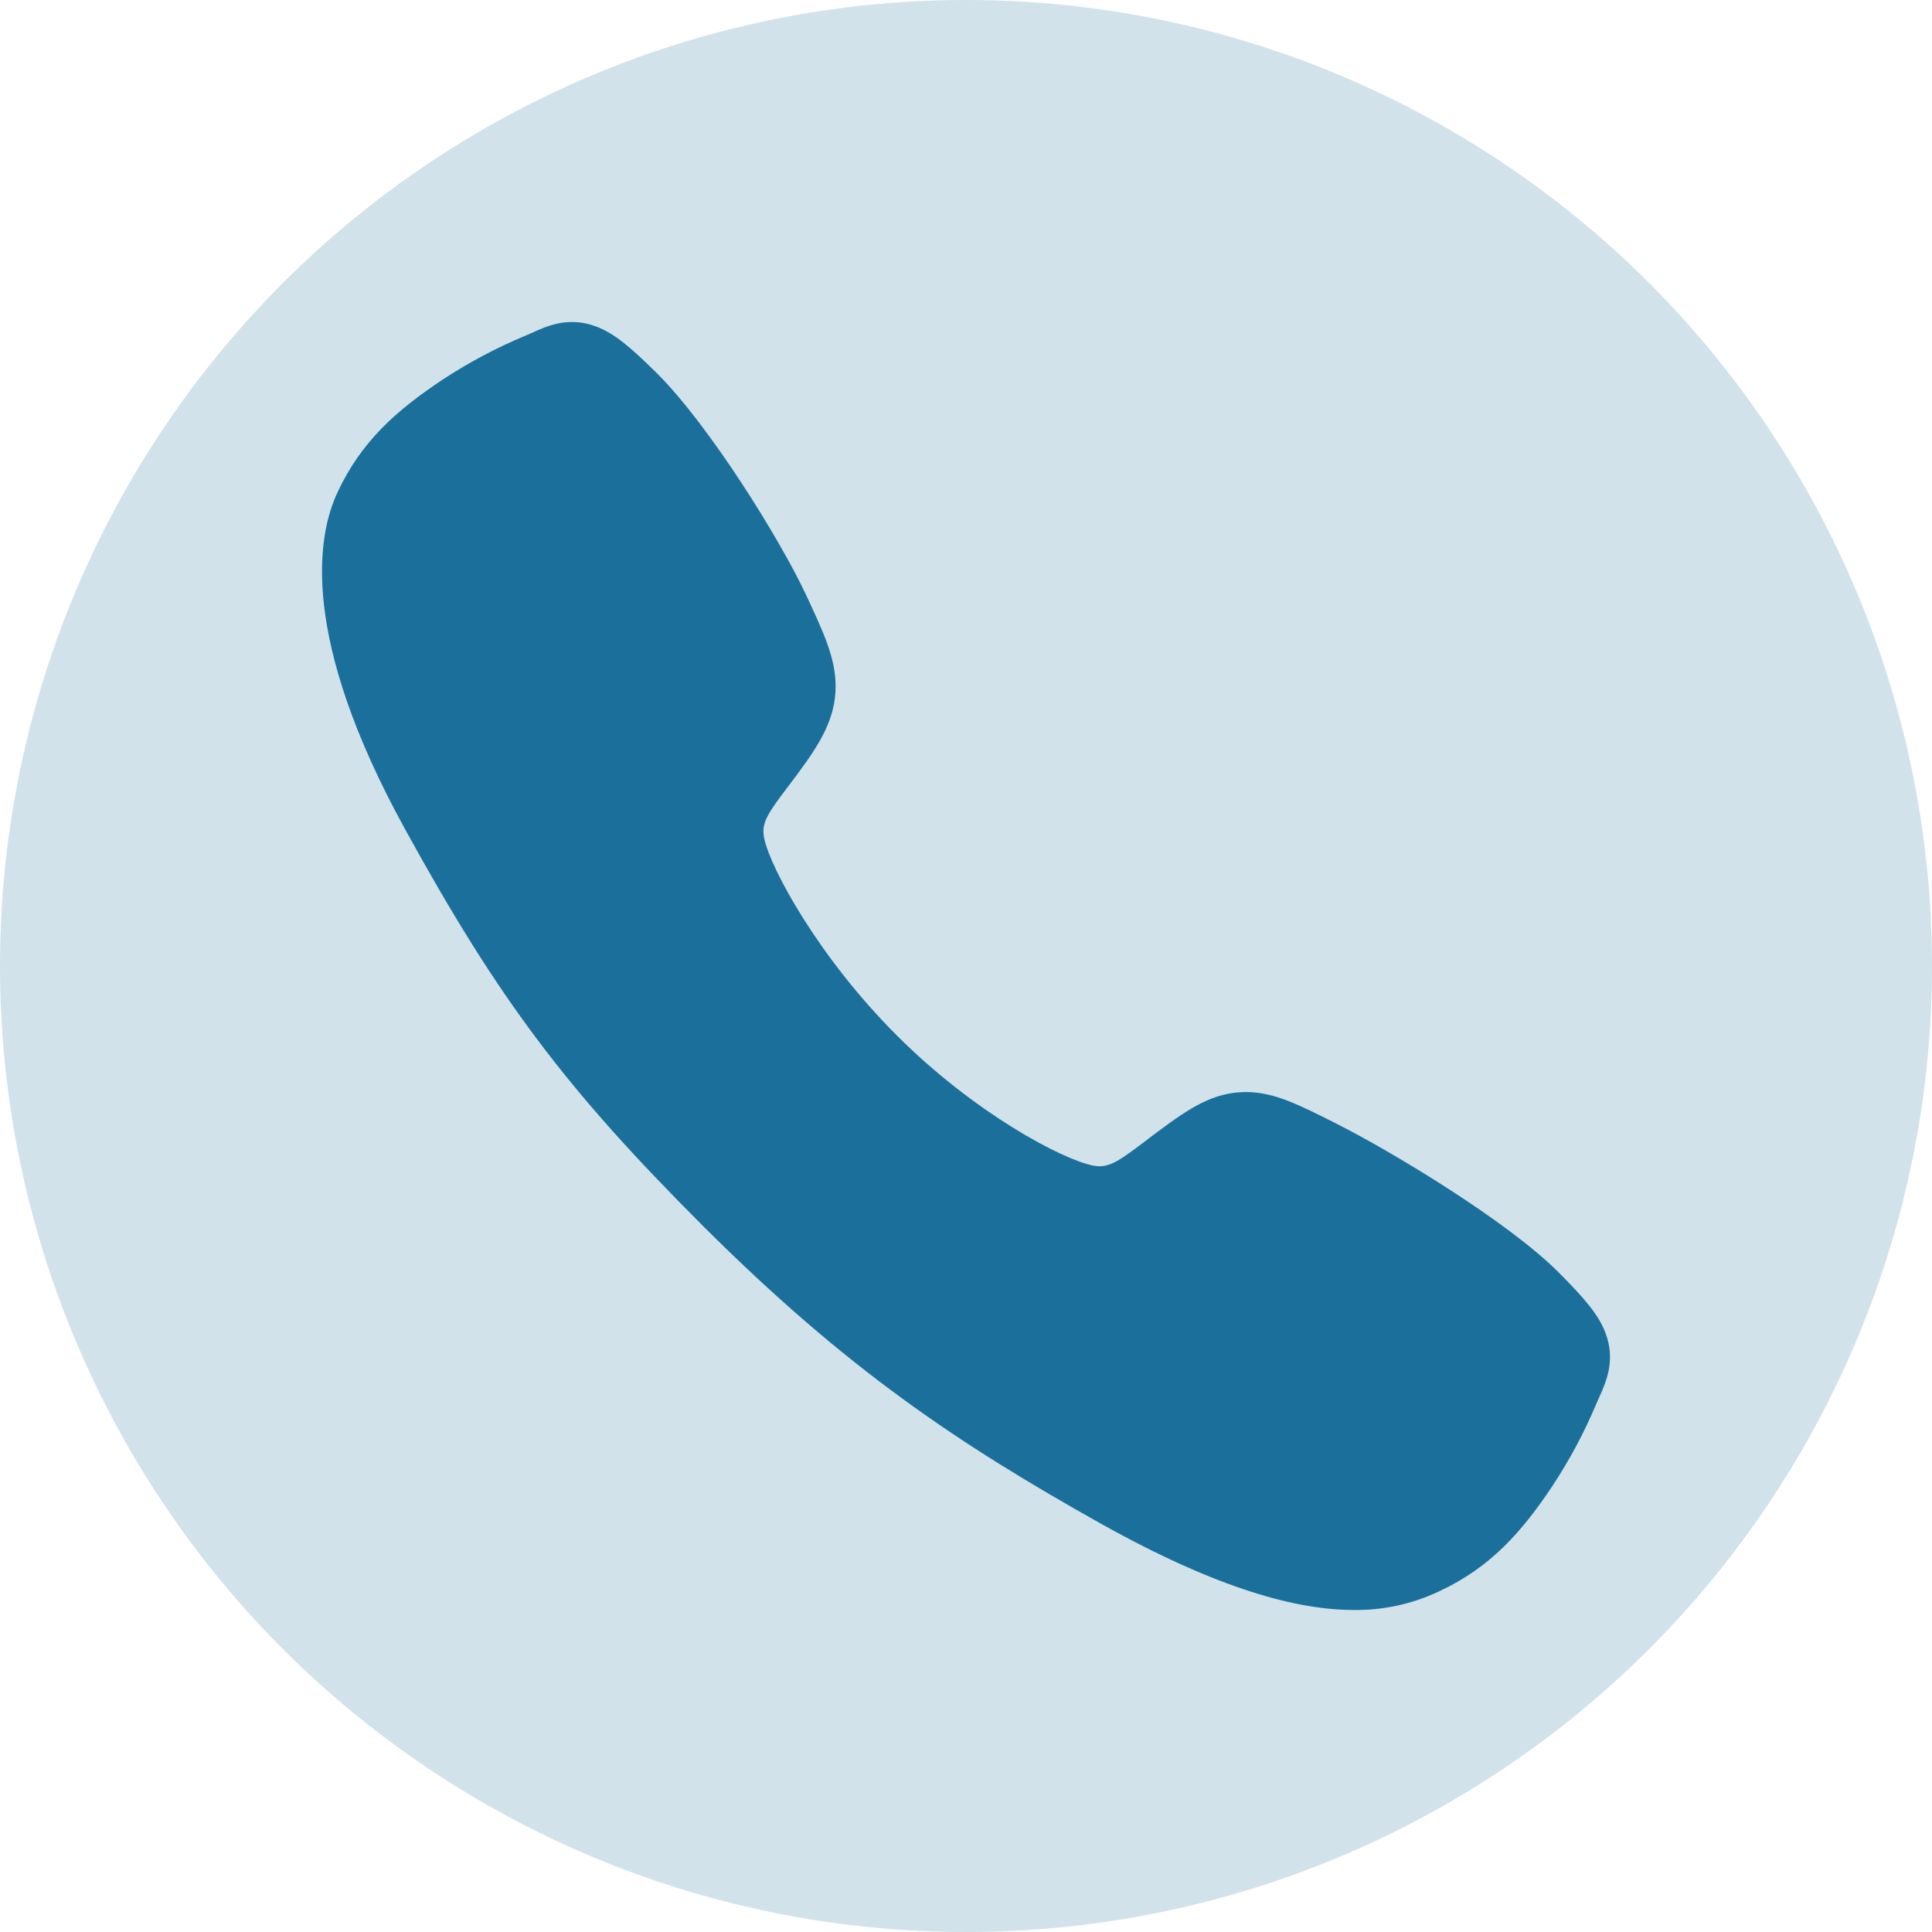 <svg width="60" height="60" viewBox="0 0 60 60" fill="none" xmlns="http://www.w3.org/2000/svg">
<circle cx="30" cy="30" r="30" fill="#1A709B" fill-opacity="0.2"/>
<path d="M42.051 50C40.308 50 37.859 49.369 34.193 47.321C29.734 44.821 26.285 42.513 21.85 38.091C17.574 33.818 15.493 31.052 12.581 25.754C9.291 19.772 9.852 16.636 10.479 15.296C11.225 13.694 12.327 12.736 13.752 11.785C14.561 11.255 15.417 10.801 16.309 10.428C16.399 10.389 16.482 10.353 16.556 10.32C16.998 10.121 17.668 9.82 18.516 10.141C19.082 10.354 19.588 10.789 20.379 11.57C22.002 13.17 24.219 16.733 25.037 18.483C25.586 19.663 25.95 20.441 25.951 21.314C25.951 22.337 25.436 23.125 24.812 23.976C24.695 24.136 24.579 24.289 24.466 24.437C23.787 25.33 23.638 25.588 23.736 26.049C23.935 26.974 25.42 29.731 27.861 32.166C30.302 34.6 32.979 35.991 33.909 36.19C34.389 36.292 34.653 36.137 35.574 35.433C35.706 35.333 35.842 35.228 35.984 35.124C36.936 34.416 37.688 33.915 38.686 33.915H38.692C39.561 33.915 40.305 34.291 41.537 34.913C43.144 35.724 46.816 37.912 48.426 39.536C49.209 40.325 49.646 40.829 49.859 41.394C50.181 42.245 49.878 42.912 49.681 43.358C49.648 43.433 49.611 43.514 49.572 43.604C49.197 44.495 48.74 45.349 48.207 46.156C47.258 47.575 46.296 48.675 44.69 49.422C43.866 49.812 42.963 50.01 42.051 50Z" fill="#1A709B"/>
</svg>
